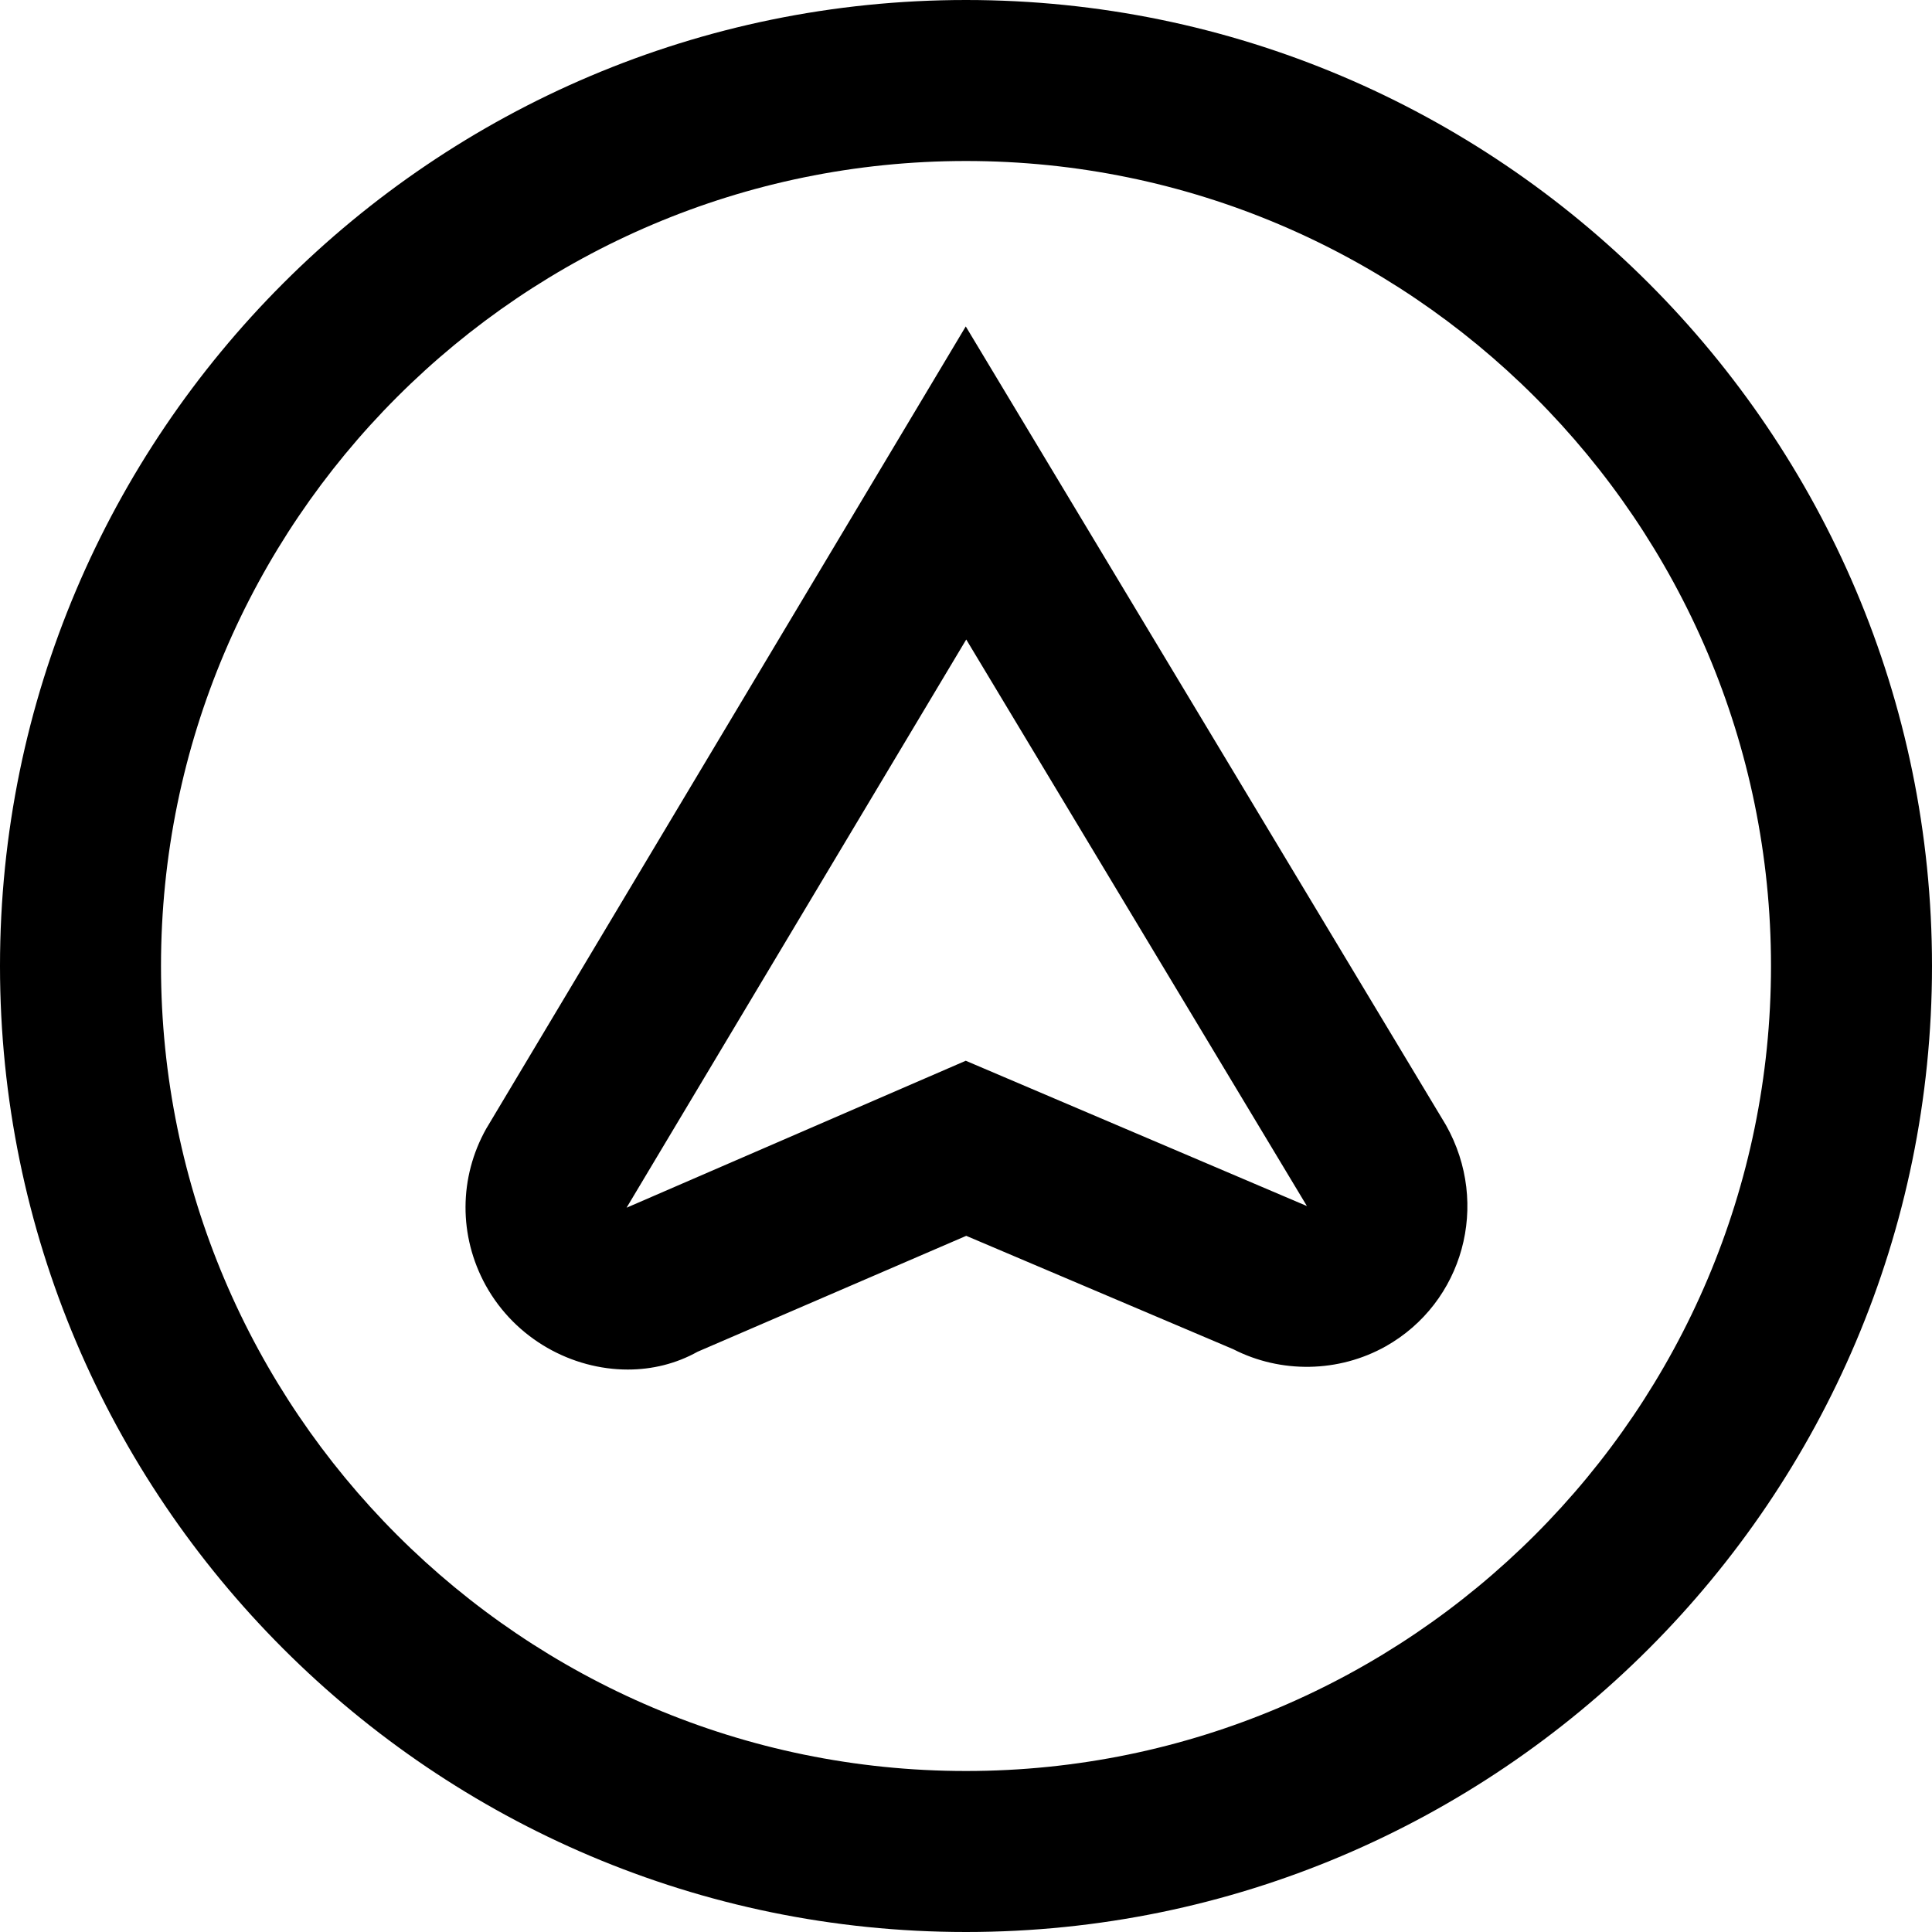 <?xml version="1.0" encoding="UTF-8"?>
<svg xmlns="http://www.w3.org/2000/svg" id="Layer_1" data-name="Layer 1" viewBox="0 0 24 24">
  <path d="M12,0C5.383,0,0,5.383,0,12s5.383,12,12,12,12-5.383,12-12S18.617,0,12,0Zm0,22c-5.514,0-10-4.486-10-10S6.486,2,12,2s10,4.486,10,10-4.486,10-10,10Zm-.003-17.945L6.055,13.996l-.014,.023c-.341,.607-.345,1.335-.007,1.949,.372,.671,1.075,1.045,1.765,1.045,.301,0,.6-.072,.866-.221l3.338-1.44,3.316,1.408c.591,.303,1.31,.293,1.896-.036,.96-.542,1.302-1.763,.747-2.748L11.997,4.055Zm0,9.122l-4.212,1.825v-.002l4.218-7.056,4.232,7.038-4.238-1.805Z"/>
</svg>
